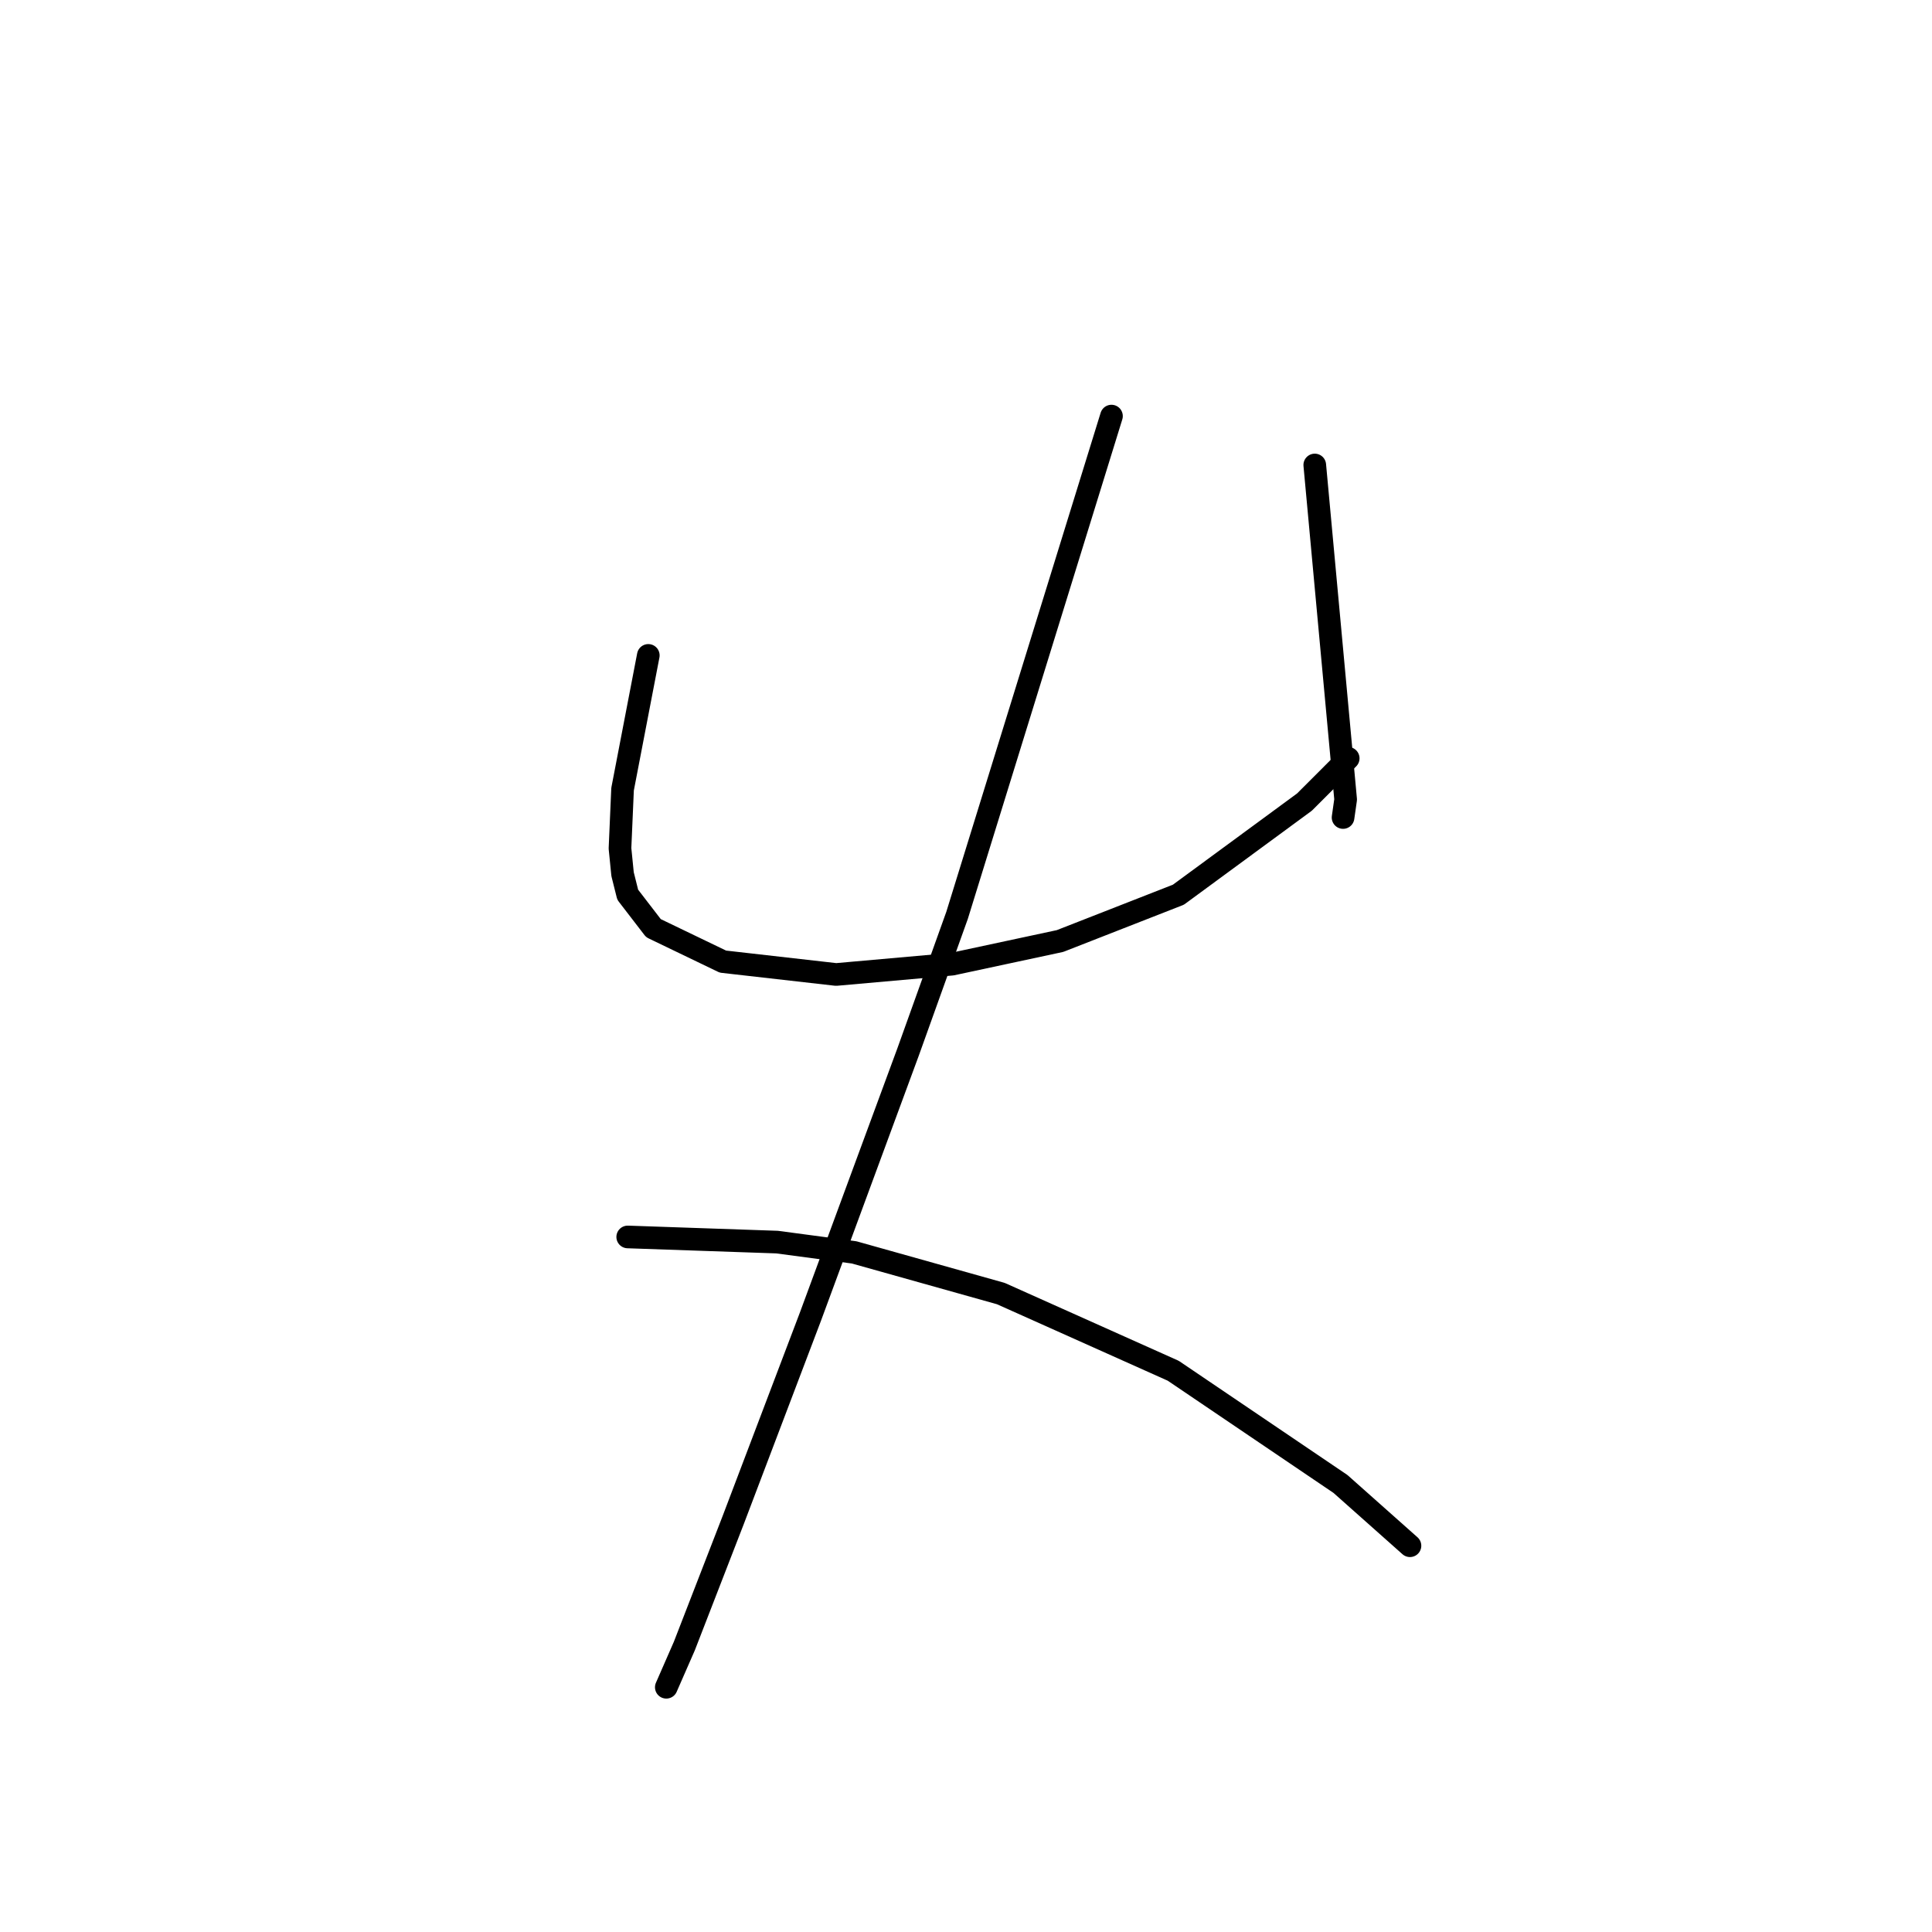 <?xml version="1.0" standalone="no"?>
    <svg width="256" height="256" xmlns="http://www.w3.org/2000/svg" version="1.1">
    <polyline stroke="black" stroke-width="3" stroke-linecap="round" fill="transparent" stroke-linejoin="round" points="85.903 86.844 84.198 95.709 82.493 104.574 82.152 112.416 82.493 115.826 83.175 118.554 86.585 122.986 95.791 127.419 110.793 129.124 126.137 127.76 140.457 124.691 156.142 118.554 172.849 106.279 178.645 100.483 178.645 100.483 " />
        <polyline stroke="black" stroke-width="3" stroke-linecap="round" fill="transparent" stroke-linejoin="round" points="174.213 61.613 176.258 83.775 178.304 105.938 177.963 108.325 177.963 108.325 " />
        <polyline stroke="black" stroke-width="3" stroke-linecap="round" fill="transparent" stroke-linejoin="round" points="147.276 55.134 137.047 88.208 126.819 121.282 120.34 139.353 107.383 174.472 97.155 201.408 90.676 218.116 88.289 223.571 88.289 223.571 " />
        <polyline stroke="black" stroke-width="3" stroke-linecap="round" fill="transparent" stroke-linejoin="round" points="83.175 163.902 93.063 164.243 102.951 164.584 113.18 165.948 132.615 171.404 155.46 181.632 177.622 196.635 186.828 204.818 186.828 204.818 " />
        </svg>